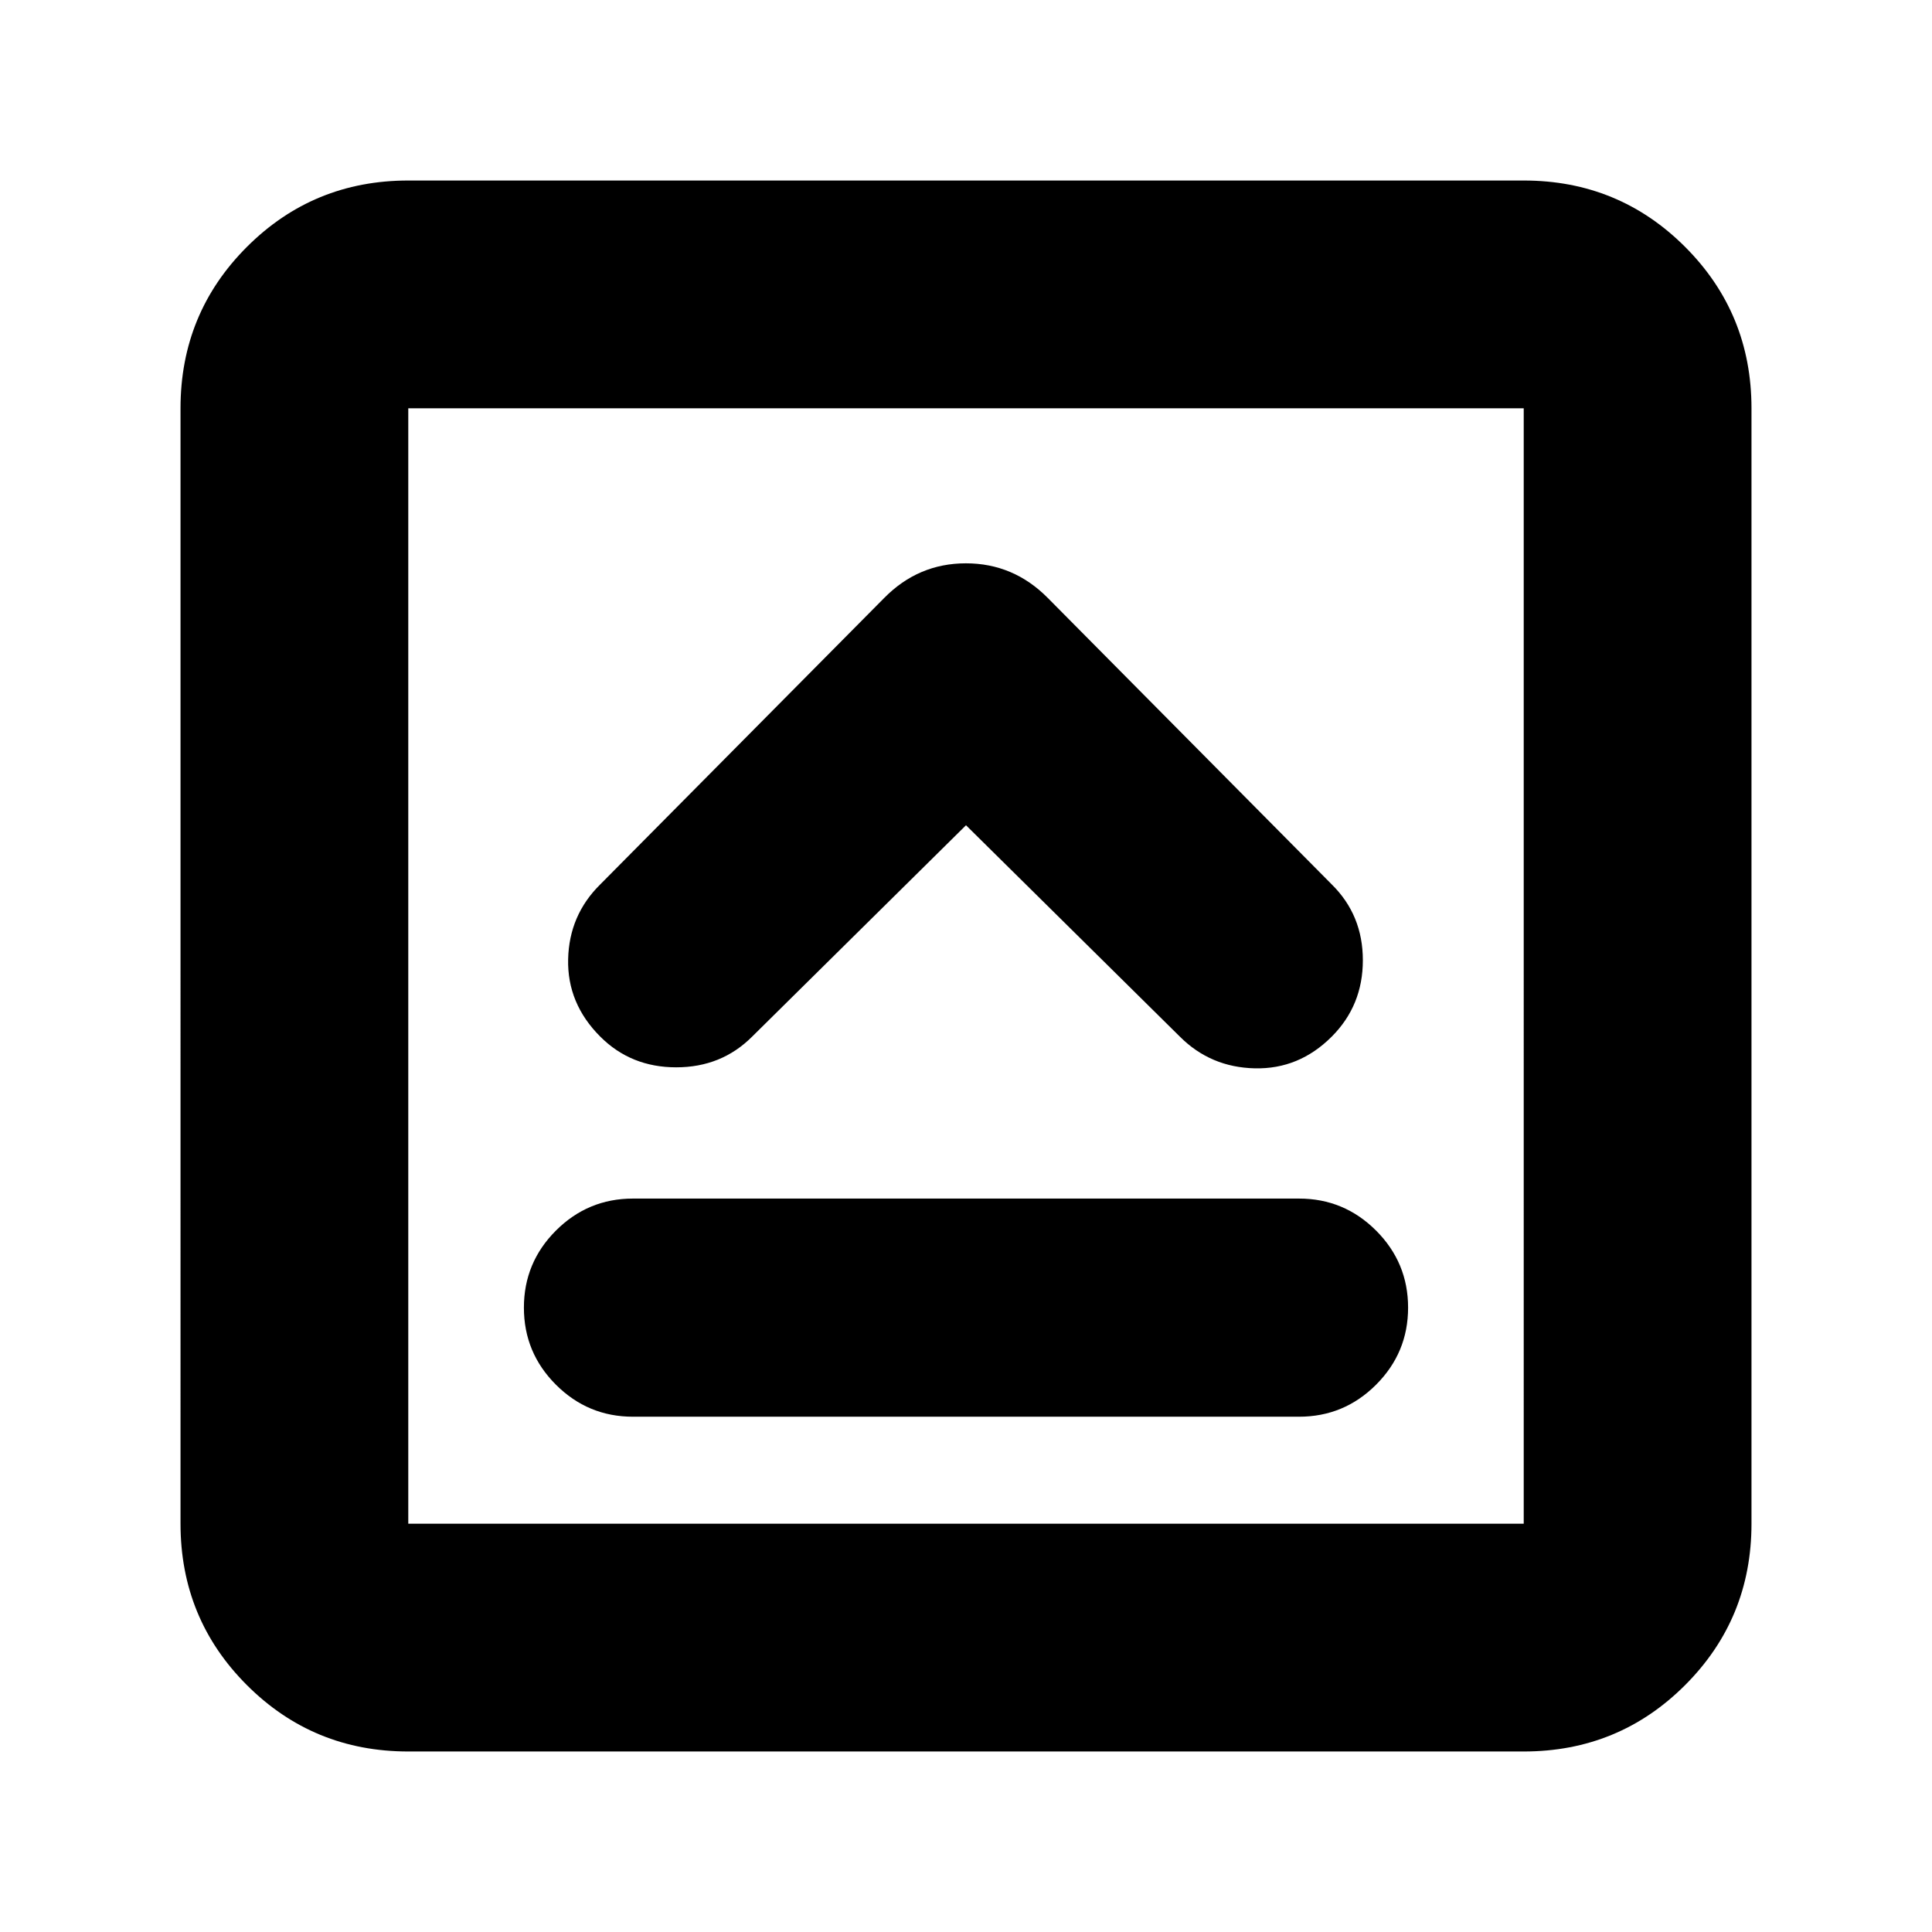 <svg xmlns="http://www.w3.org/2000/svg" height="24" viewBox="0 96 960 960" width="24"><path d="M314.522 799.957h330.956q22.383 0 38.289-15.907 15.907-15.907 15.907-38.289 0-22.383-15.907-38.289-15.906-15.907-38.289-15.907H314.522q-22.383 0-38.289 15.907-15.907 15.906-15.907 38.289 0 22.382 15.907 38.289 15.906 15.907 38.289 15.907ZM480 506.065l106.283 105.044q15.239 15.239 37.217 15.739 21.978.5 38.217-15.739 15.479-15.489 15.479-37.962 0-22.473-15.479-37.712L520.63 393.109q-17.043-17.196-40.673-17.196-23.631 0-40.587 17.196L298.283 535.435q-15.479 15.239-15.979 37.217-.5 21.978 15.979 38.457 15.239 15.239 37.717 15.239 22.478 0 37.717-15.239L480 506.065ZM202.87 966.304q-47.205 0-80.19-32.984-32.984-32.985-32.984-80.19V298.87q0-47.205 32.984-80.19 32.985-32.984 80.19-32.984h554.26q47.205 0 80.19 32.984 32.984 32.985 32.984 80.19v554.26q0 47.205-32.984 80.19-32.985 32.984-80.19 32.984H202.87Zm0-113.174h554.26V298.87H202.87v554.26Zm0-554.26v554.26-554.26Z"/></svg>